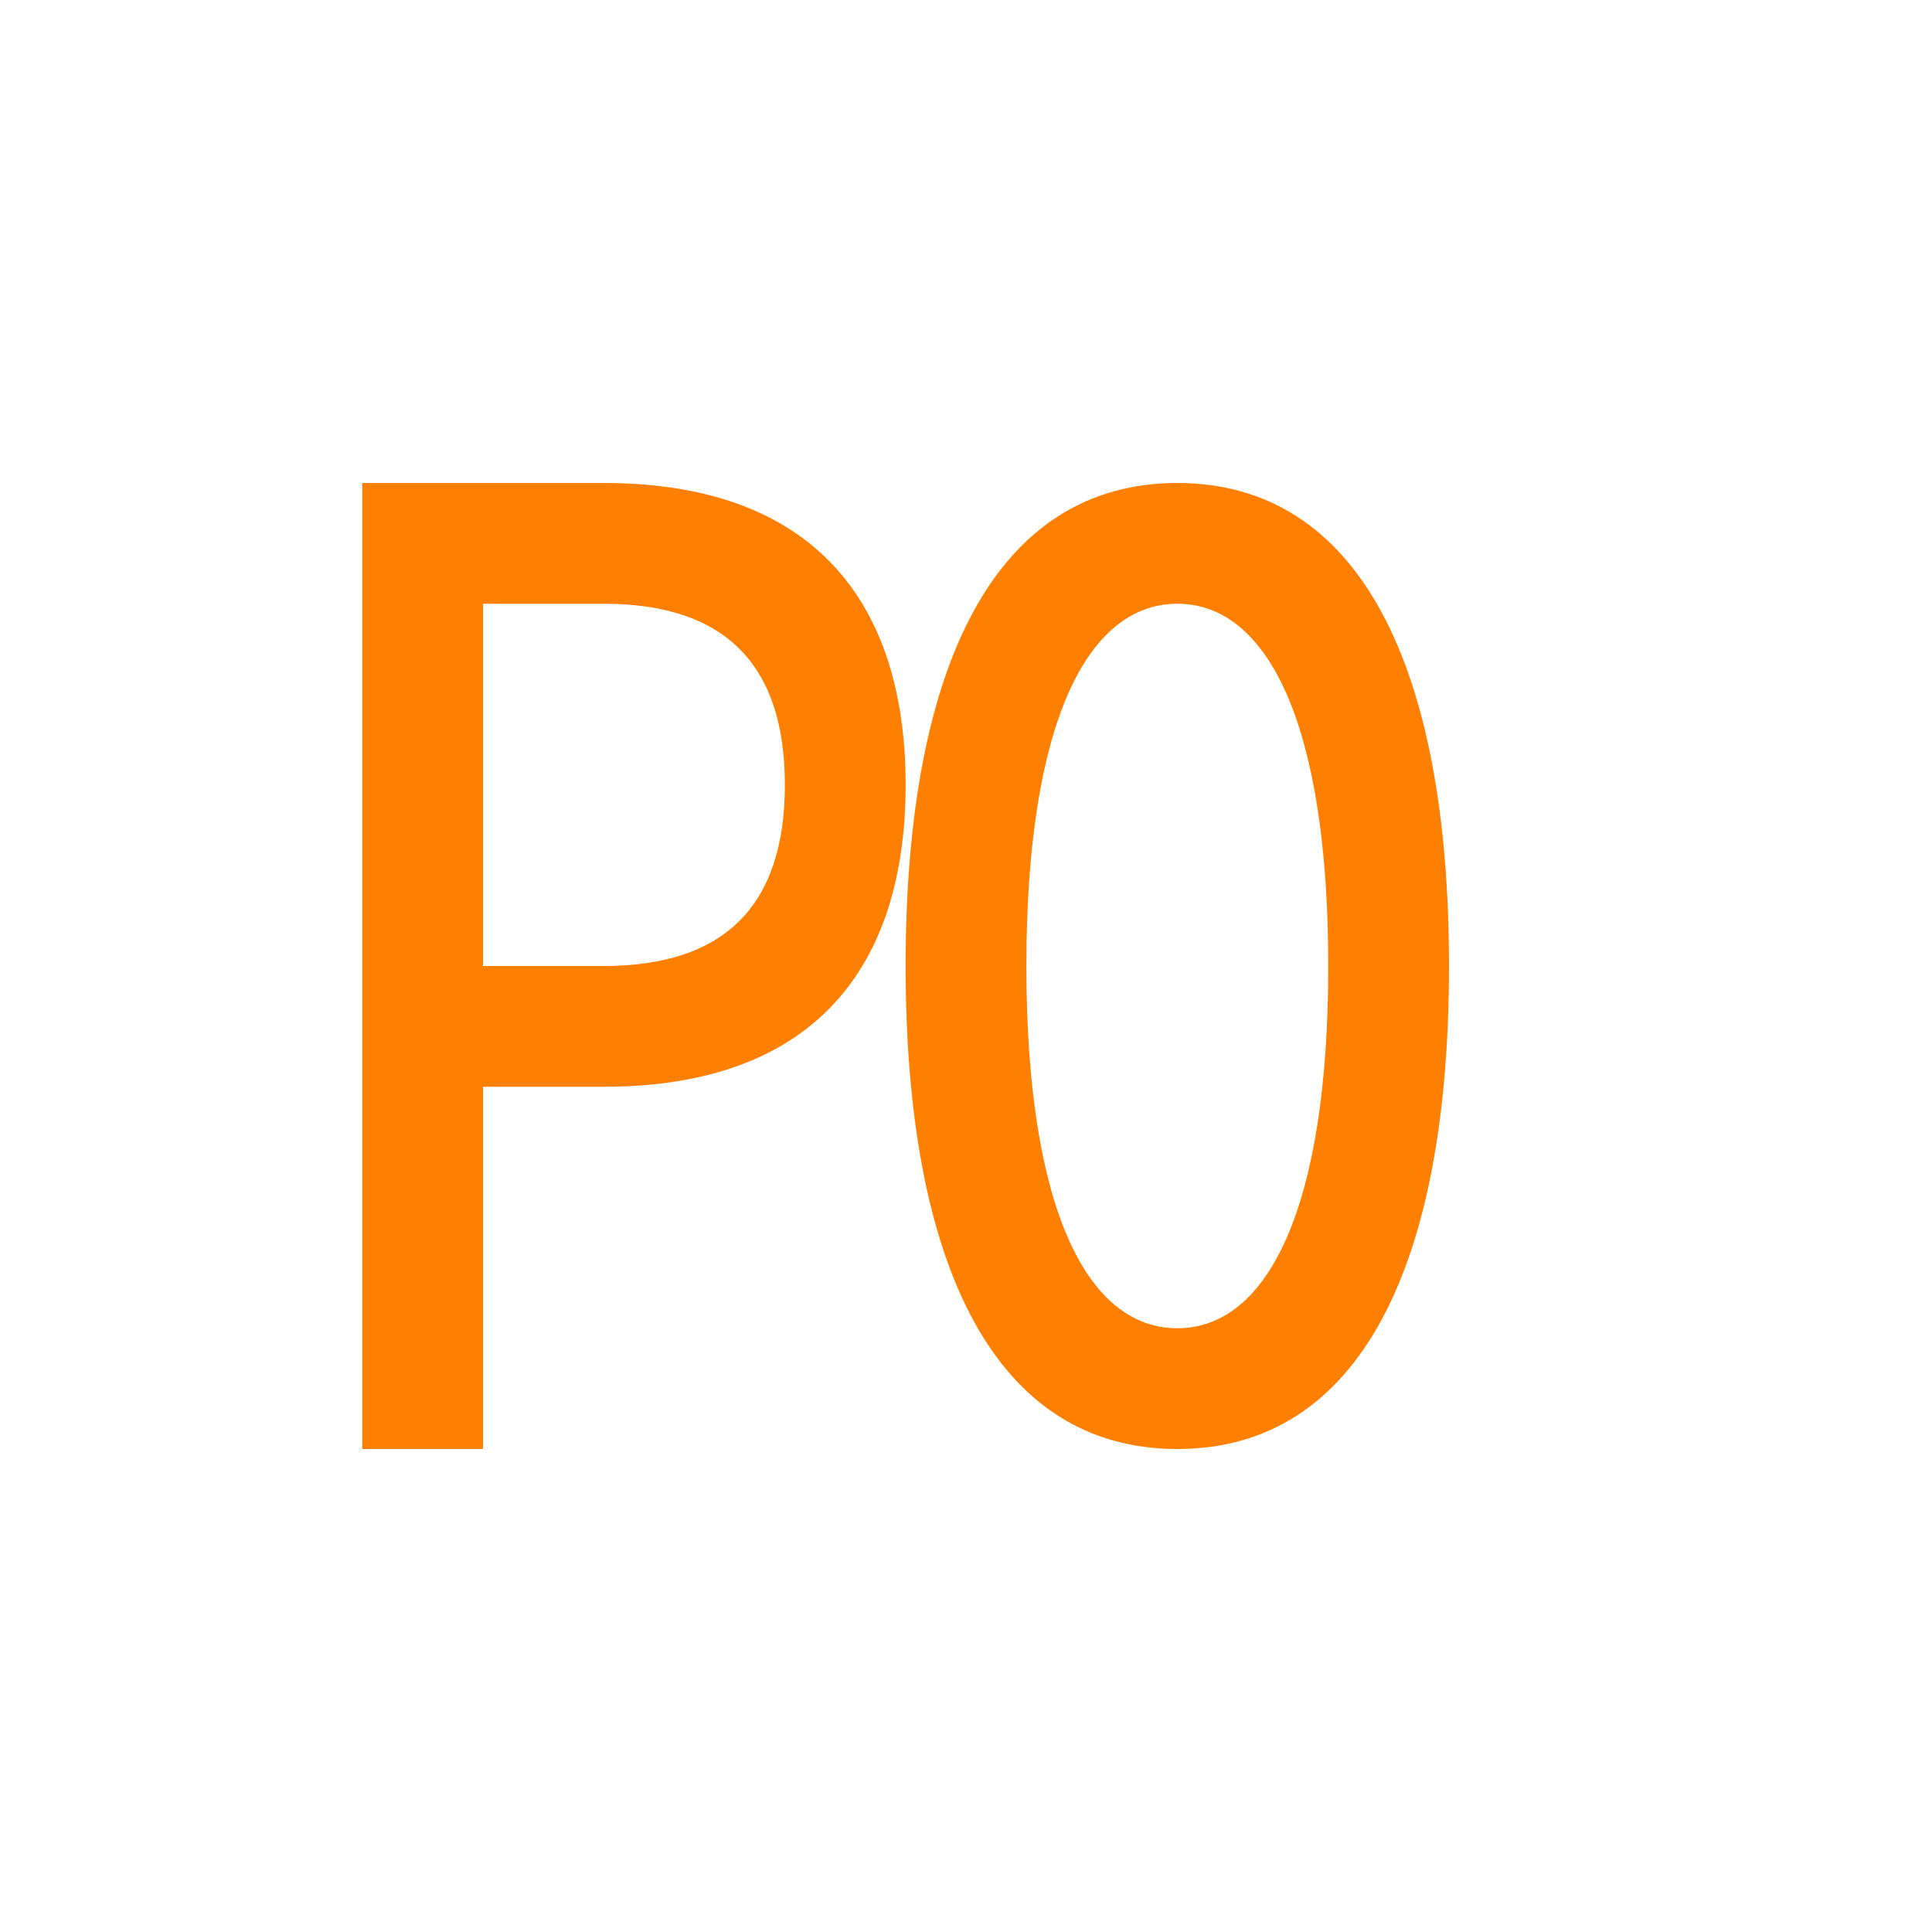 <svg xmlns="http://www.w3.org/2000/svg" version="1.1" xmlns:xlink="http://www.w3.org/1999/xlink" xmlns:svgjs="http://svgjs.dev/svgjs" width="64" height="64"><svg xmlns="http://www.w3.org/2000/svg" viewBox="0 0 64 64">
  <!-- Letter P - Fira Sans -->
  <path d="
    M12 16
    L12 48
    L16 48
    L16 36
    L20 36
    C27 36 30 32 30 26
    C30 20 27 16 20 16
    Z
    M16 20
    L20 20
    C24 20 26 22 26 26
    C26 30 24 32 20 32
    L16 32
    Z
  " fill="#FF8000"></path>
  
  <!-- Letter O - Fira Sans -->
  <path d="
    M39 16
    C33 16 30 22 30 32
    C30 42 33 48 39 48
    C45 48 48 42 48 32
    C48 22 45 16 39 16
    M39 20
    C42 20 44 24 44 32
    C44 40 42 44 39 44
    C36 44 34 40 34 32
    C34 24 36 20 39 20
  " fill="#FF8000"></path>
</svg><style>@media (prefers-color-scheme: light) { :root { filter: none; } }
@media (prefers-color-scheme: dark) { :root { filter: none; } }
</style></svg>